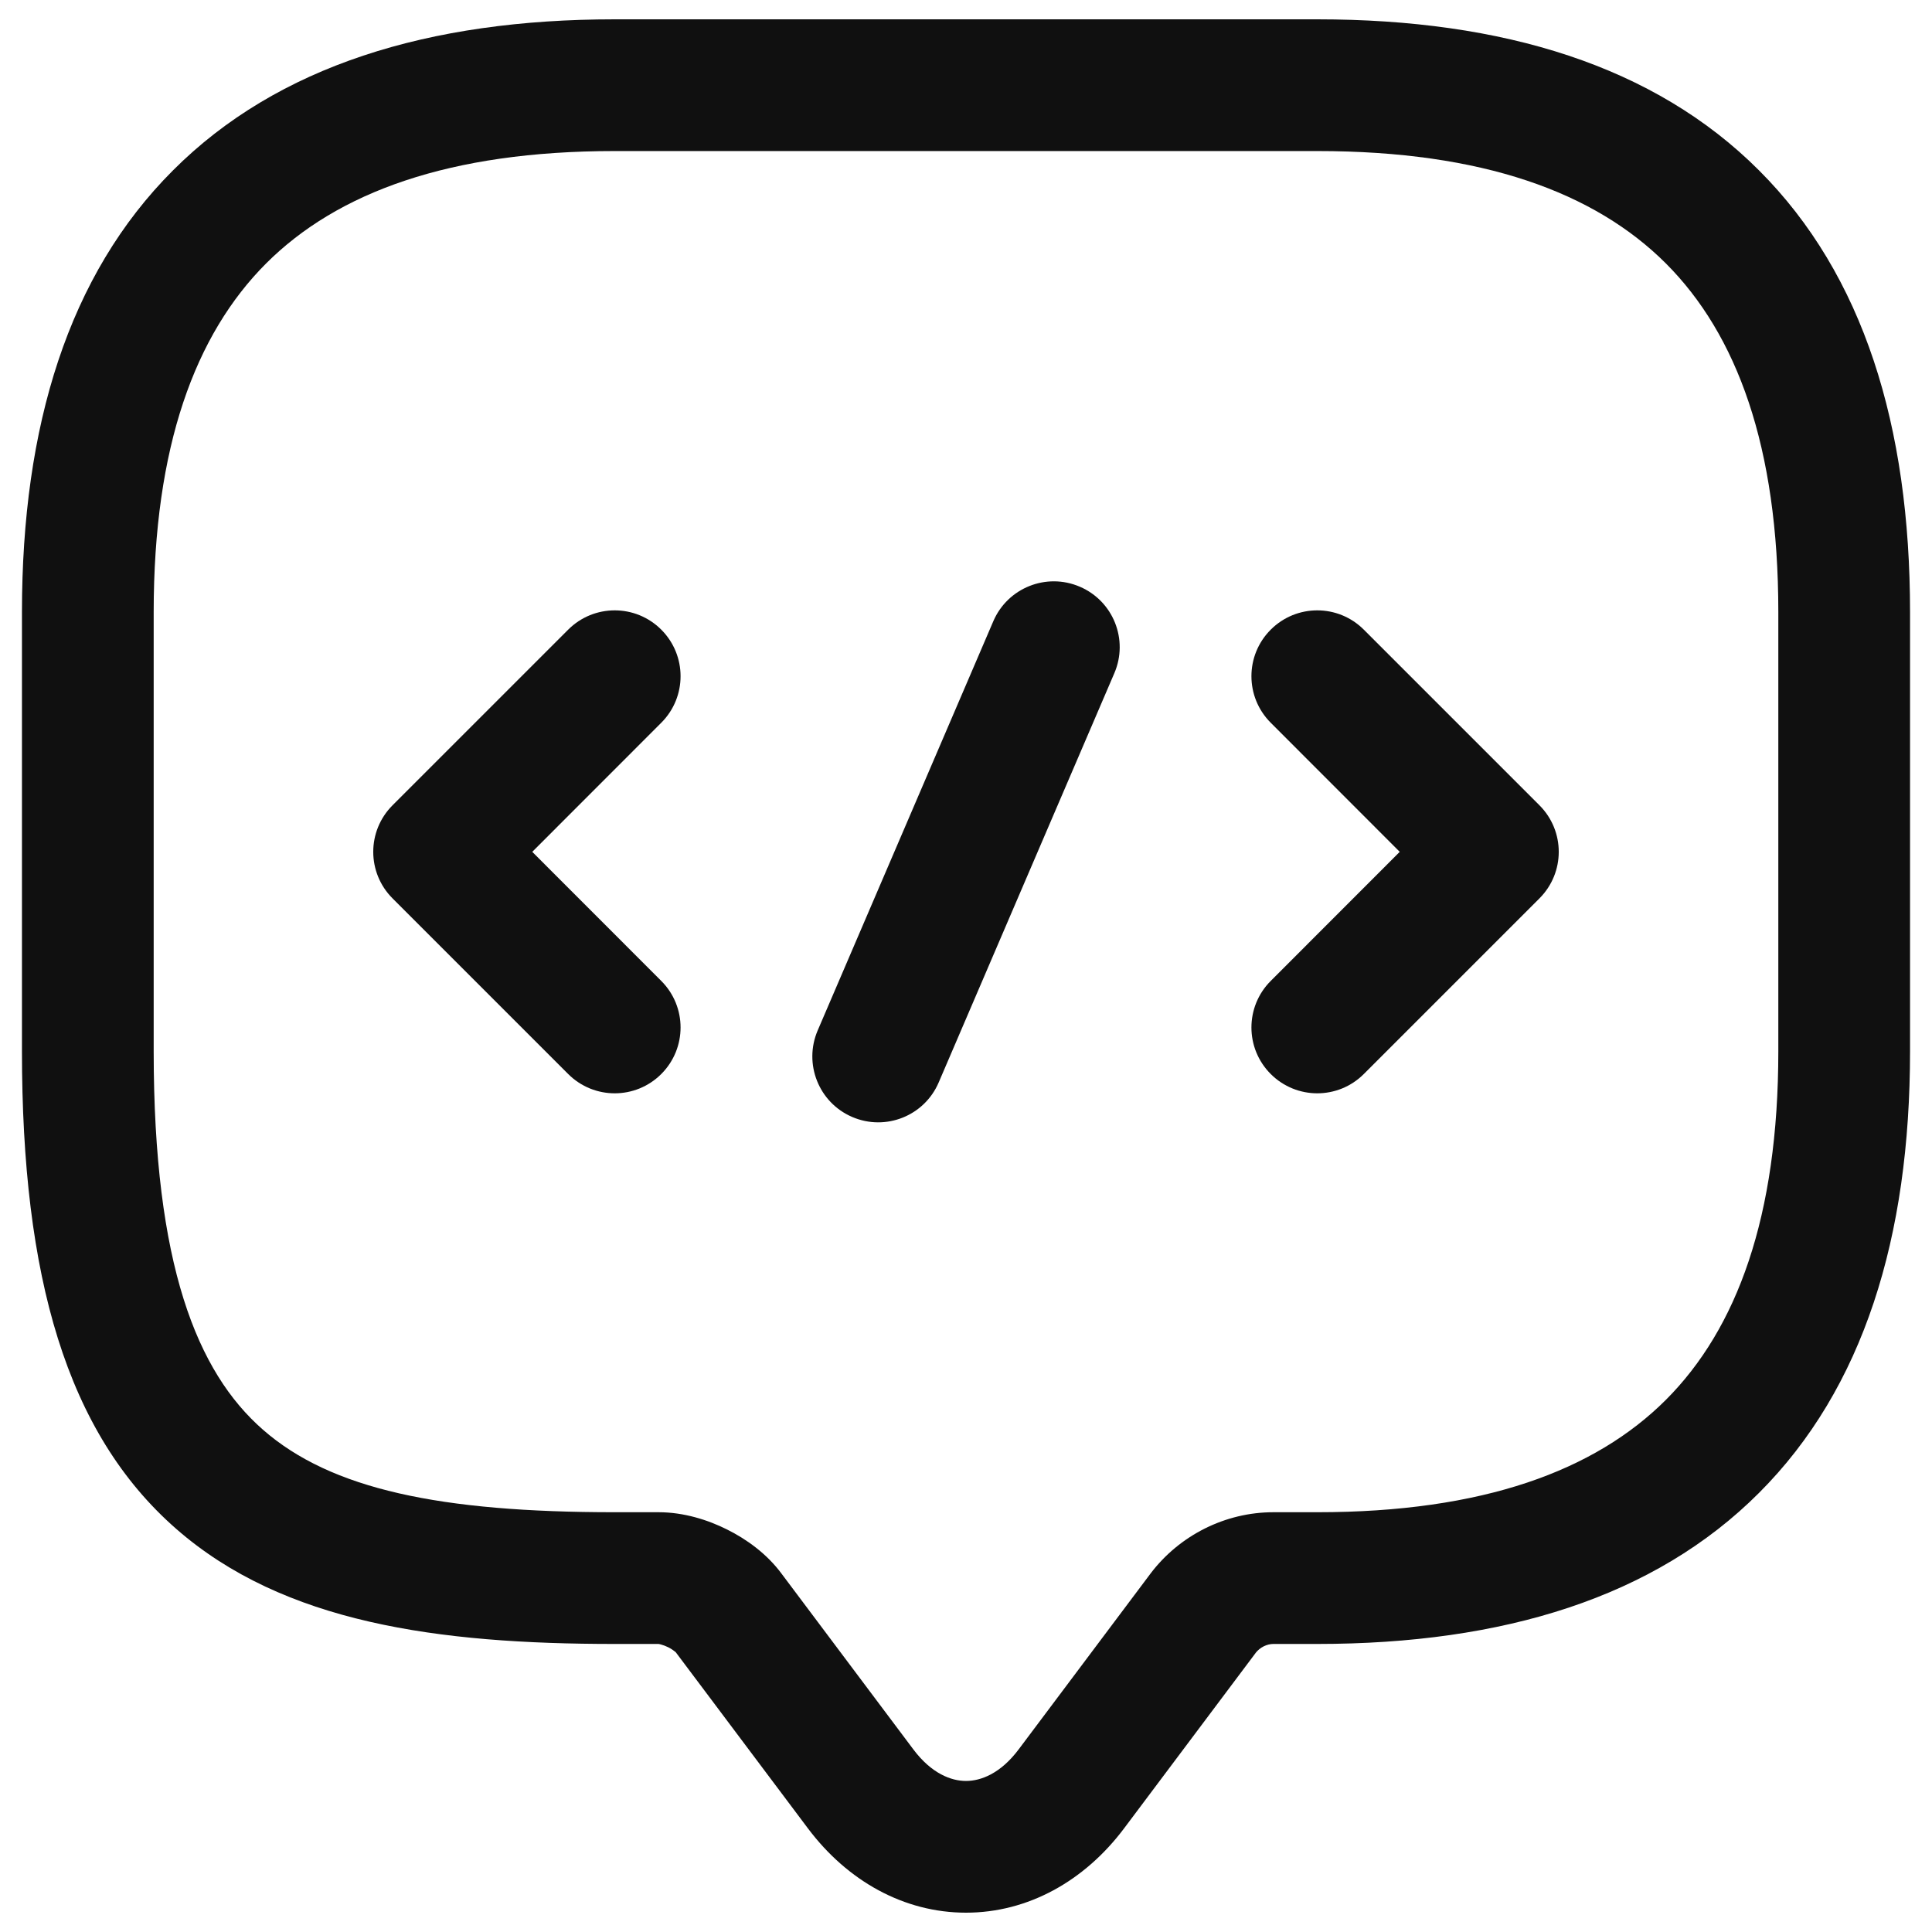 <svg width="22" height="22" viewBox="0 0 22 22" fill="none" xmlns="http://www.w3.org/2000/svg">
<path fill-rule="evenodd" clip-rule="evenodd" d="M3.03 3C2.221 3.81 1.75 5.086 1.75 6.97V11.97C1.75 14.405 2.244 15.624 2.994 16.28C3.769 16.959 5.013 17.22 7 17.22H7.5C7.786 17.22 8.061 17.307 8.28 17.417C8.497 17.525 8.733 17.692 8.903 17.924L10.4 19.92C10.609 20.199 10.834 20.28 11 20.28C11.166 20.28 11.391 20.199 11.6 19.92L13.1 17.92L13.103 17.916C13.432 17.483 13.952 17.22 14.5 17.22H15C16.884 17.22 18.16 16.749 18.97 15.94C19.779 15.13 20.25 13.854 20.25 11.97V6.97C20.25 5.086 19.779 3.81 18.97 3C18.16 2.191 16.884 1.72 15 1.72H7C5.116 1.72 3.84 2.191 3.03 3ZM1.97 1.94C3.16 0.749 4.884 0.22 7 0.22H15C17.116 0.22 18.84 0.749 20.03 1.94C21.221 3.13 21.75 4.854 21.75 6.97V11.97C21.75 14.086 21.221 15.81 20.03 17C18.84 18.191 17.116 18.72 15 18.72H14.5C14.428 18.72 14.349 18.757 14.298 18.822C14.298 18.823 14.297 18.823 14.297 18.824L12.8 20.82C12.349 21.421 11.704 21.78 11 21.78C10.296 21.78 9.651 21.421 9.2 20.82L7.697 18.817C7.695 18.814 7.691 18.81 7.682 18.804C7.665 18.79 7.64 18.773 7.61 18.758C7.579 18.743 7.55 18.732 7.526 18.726C7.509 18.721 7.499 18.72 7.497 18.72H7C4.987 18.72 3.231 18.481 2.006 17.409C0.756 16.316 0.25 14.535 0.25 11.97V6.97C0.25 4.854 0.779 3.13 1.97 1.94Z" fill="#101010"/>
<path fill-rule="evenodd" clip-rule="evenodd" d="M7.53 7.17C7.823 7.463 7.823 7.937 7.53 8.23L6.061 9.7L7.53 11.17C7.823 11.463 7.823 11.937 7.53 12.23C7.237 12.523 6.763 12.523 6.47 12.23L4.47 10.23C4.177 9.937 4.177 9.463 4.47 9.17L6.47 7.17C6.763 6.877 7.237 6.877 7.53 7.17Z" fill="#101010"/>
<path fill-rule="evenodd" clip-rule="evenodd" d="M14.47 7.17C14.763 6.877 15.237 6.877 15.53 7.17L17.53 9.17C17.823 9.463 17.823 9.937 17.53 10.23L15.53 12.23C15.237 12.523 14.763 12.523 14.47 12.23C14.177 11.937 14.177 11.463 14.47 11.17L15.939 9.7L14.47 8.23C14.177 7.937 14.177 7.463 14.47 7.17Z" fill="#101010"/>
<path fill-rule="evenodd" clip-rule="evenodd" d="M12.296 6.681C12.677 6.844 12.853 7.285 12.689 7.666L10.689 12.326C10.526 12.707 10.085 12.883 9.704 12.719C9.324 12.556 9.148 12.115 9.311 11.734L11.311 7.074C11.474 6.694 11.915 6.517 12.296 6.681Z" fill="#101010"/>
</svg>
